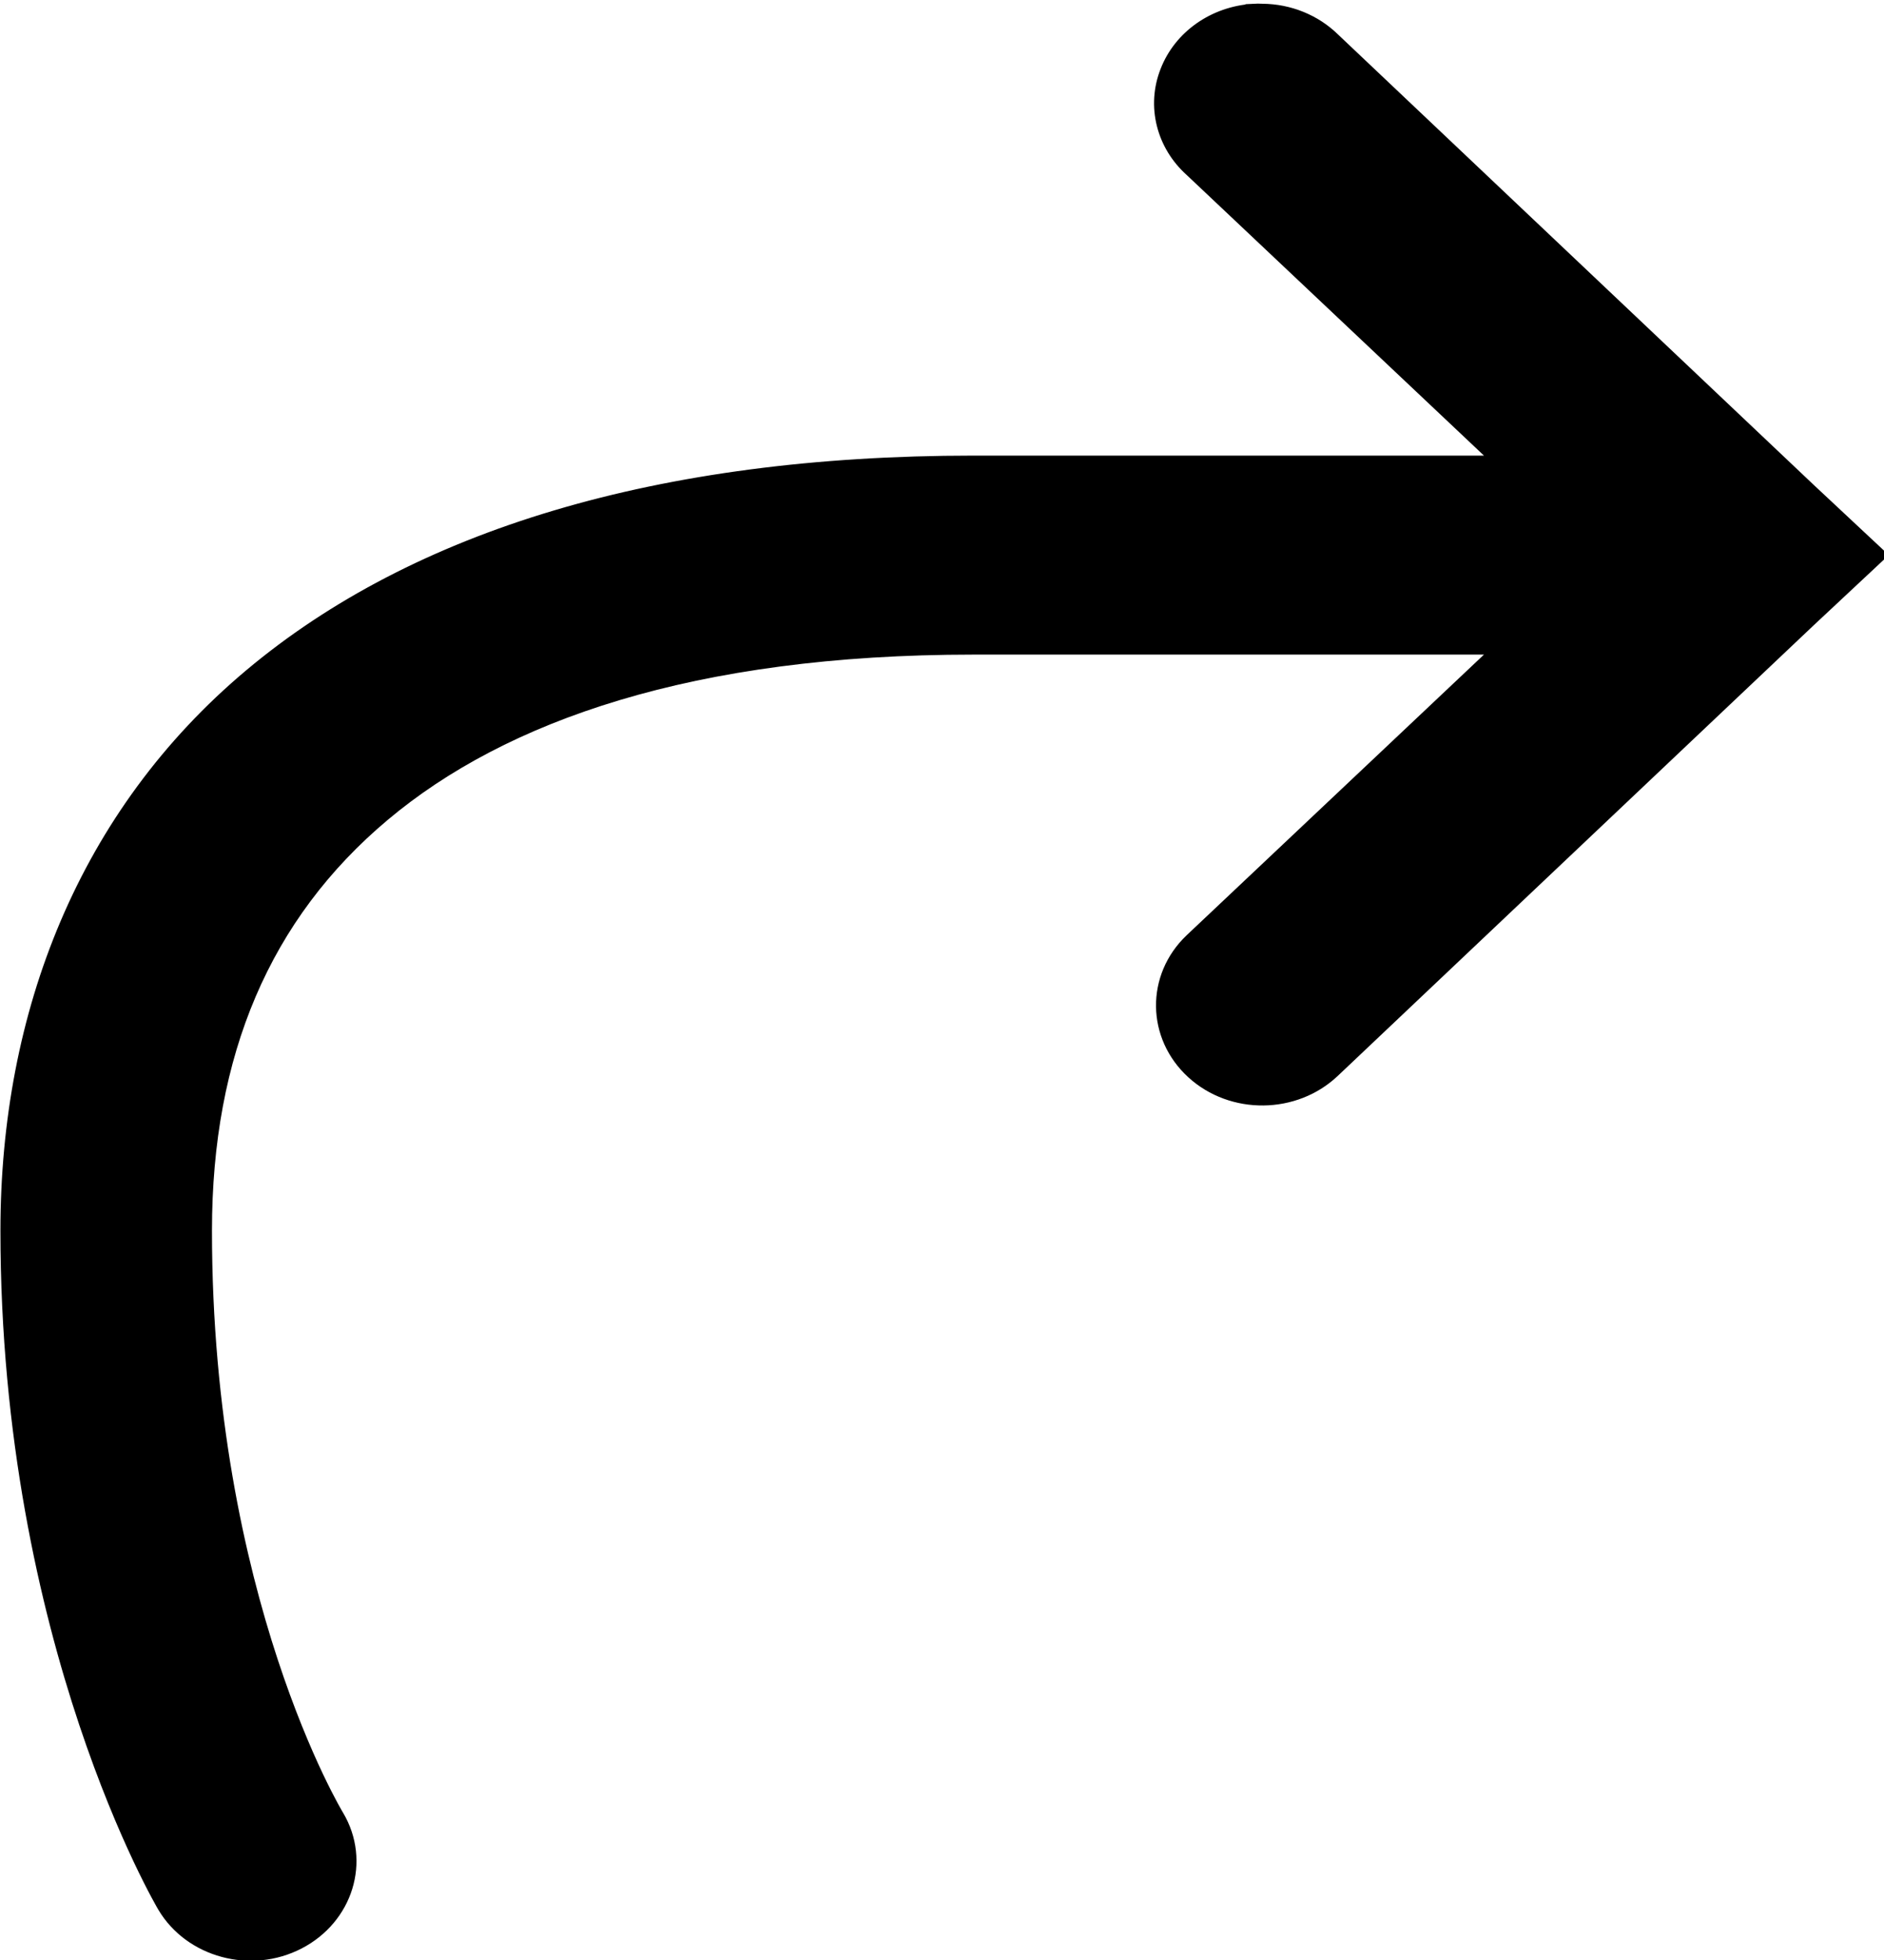 <svg width="100" height="104" xmlns="http://www.w3.org/2000/svg">

 <g>
  <title>background</title>
  <rect fill="none" id="canvas_background" height="106" width="102" y="-1" x="-1"/>
 </g>
 <g>
  <title>Layer 1</title>
  <path stroke="null" id="svg_1" d="m66.522,0.702c-2.018,0.131 -3.765,1.354 -4.454,3.137c-0.699,1.774 -0.2,3.771 1.258,5.078l16.699,15.758l-28.365,0c-16.659,0 -29.533,3.94 -38.273,11.277c-8.739,7.338 -12.864,17.859 -12.864,29.35c0,21.789 8.31,35.773 8.31,35.773c1.368,2.306 4.484,3.146 6.951,1.867c2.467,-1.279 3.366,-4.192 1.998,-6.497c0,0 -7.031,-11.567 -7.031,-31.143c0,-9.438 3.126,-16.822 9.508,-22.181c6.382,-5.358 16.47,-8.887 31.401,-8.887l28.365,0l-16.699,15.758c-1.988,1.895 -1.948,4.938 0.08,6.796c2.027,1.858 5.283,1.82 7.271,-0.075l25.249,-23.899l3.596,-3.361l-3.596,-3.361l-25.249,-23.899c-0.959,-0.943 -2.287,-1.484 -3.675,-1.494c-0.16,-0.009 -0.32,-0.009 -0.479,0z"/>
 </g>
</svg>